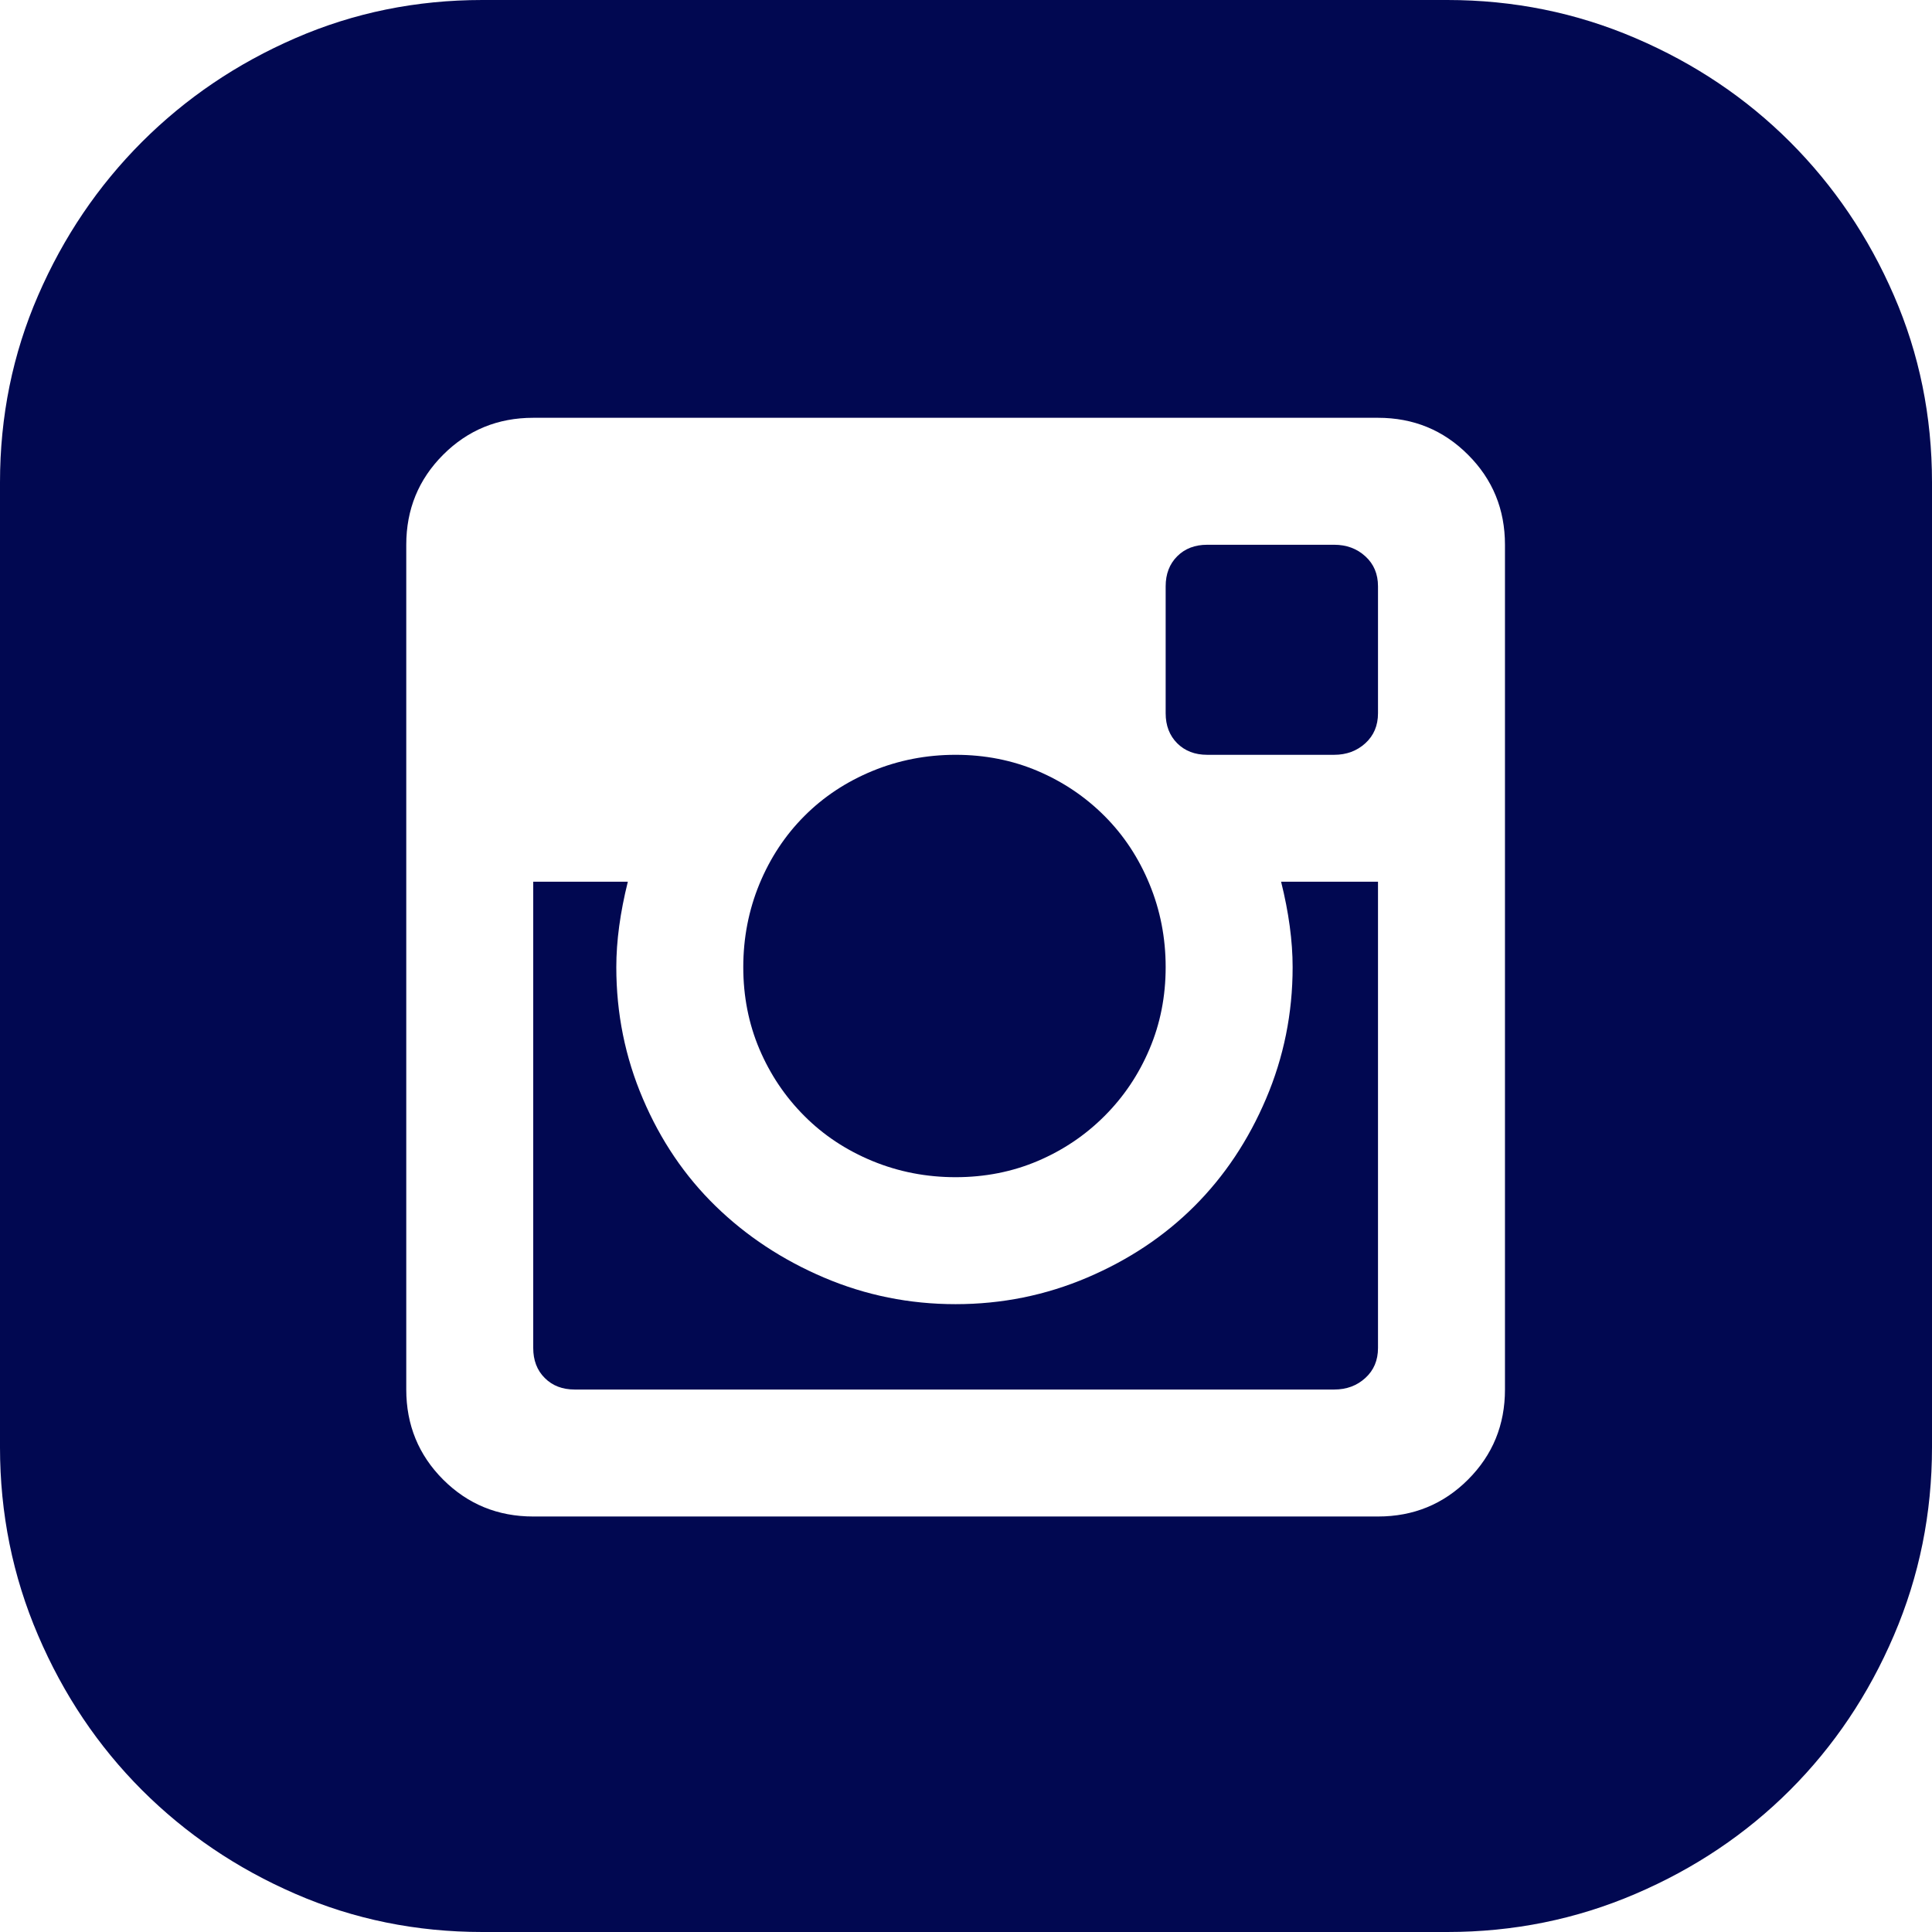 <svg width="32" height="32" viewBox="0 0 32 32" fill="none" xmlns="http://www.w3.org/2000/svg">
<path d="M21.41 16.019C21.41 15.586 21.346 15.114 21.219 14.604H22.824V22.327C22.824 22.531 22.754 22.697 22.614 22.824C22.474 22.952 22.302 23.015 22.098 23.015H9.52C9.316 23.015 9.15 22.952 9.023 22.824C8.895 22.697 8.832 22.531 8.832 22.327V14.604H10.399C10.272 15.114 10.208 15.586 10.208 16.019C10.208 16.784 10.354 17.51 10.648 18.198C10.941 18.887 11.342 19.479 11.852 19.976C12.362 20.473 12.961 20.868 13.649 21.161C14.337 21.454 15.063 21.601 15.828 21.601C16.593 21.601 17.319 21.454 18.007 21.161C18.695 20.868 19.288 20.473 19.785 19.976C20.282 19.479 20.677 18.887 20.97 18.198C21.263 17.51 21.41 16.784 21.41 16.019ZM15.828 19.498C15.344 19.498 14.885 19.409 14.452 19.231C14.018 19.052 13.642 18.804 13.324 18.485C13.005 18.166 12.757 17.797 12.578 17.376C12.4 16.956 12.311 16.503 12.311 16.019C12.311 15.535 12.4 15.076 12.578 14.643C12.757 14.21 13.005 13.834 13.324 13.515C13.642 13.196 14.018 12.948 14.452 12.769C14.885 12.591 15.344 12.502 15.828 12.502C16.312 12.502 16.765 12.591 17.185 12.769C17.606 12.948 17.975 13.196 18.294 13.515C18.613 13.834 18.861 14.21 19.039 14.643C19.218 15.076 19.307 15.535 19.307 16.019C19.307 16.503 19.218 16.956 19.039 17.376C18.861 17.797 18.613 18.166 18.294 18.485C17.975 18.804 17.606 19.052 17.185 19.231C16.765 19.409 16.312 19.498 15.828 19.498ZM22.098 9.023C22.302 9.023 22.474 9.086 22.614 9.214C22.754 9.341 22.824 9.507 22.824 9.711V11.814C22.824 12.018 22.754 12.183 22.614 12.311C22.474 12.438 22.302 12.502 22.098 12.502H19.995C19.791 12.502 19.626 12.438 19.498 12.311C19.371 12.183 19.307 12.018 19.307 11.814V9.711C19.307 9.507 19.371 9.341 19.498 9.214C19.626 9.086 19.791 9.023 19.995 9.023H22.098ZM23.971 0C25.067 0 26.106 0.21 27.087 0.631C28.069 1.051 28.922 1.625 29.649 2.351C30.375 3.078 30.949 3.925 31.369 4.894C31.79 5.862 32 6.894 32 7.99V23.971C32 25.067 31.79 26.106 31.369 27.087C30.949 28.069 30.375 28.922 29.649 29.649C28.922 30.375 28.069 30.949 27.087 31.369C26.106 31.79 25.067 32 23.971 32H7.99C6.894 32 5.862 31.79 4.894 31.369C3.925 30.949 3.078 30.375 2.351 29.649C1.625 28.922 1.051 28.069 0.631 27.087C0.21 26.106 0 25.067 0 23.971V7.99C0 6.894 0.21 5.862 0.631 4.894C1.051 3.925 1.625 3.078 2.351 2.351C3.078 1.625 3.925 1.051 4.894 0.631C5.862 0.21 6.894 0 7.99 0H23.971ZM24.927 9.023C24.927 8.436 24.723 7.939 24.315 7.532C23.908 7.124 23.411 6.92 22.824 6.92H8.832C8.245 6.92 7.748 7.124 7.34 7.532C6.933 7.939 6.729 8.436 6.729 9.023V23.015C6.729 23.602 6.933 24.099 7.34 24.507C7.748 24.914 8.245 25.118 8.832 25.118H22.824C23.411 25.118 23.908 24.914 24.315 24.507C24.723 24.099 24.927 23.602 24.927 23.015V9.023Z" fill="#010851"/>
</svg>
